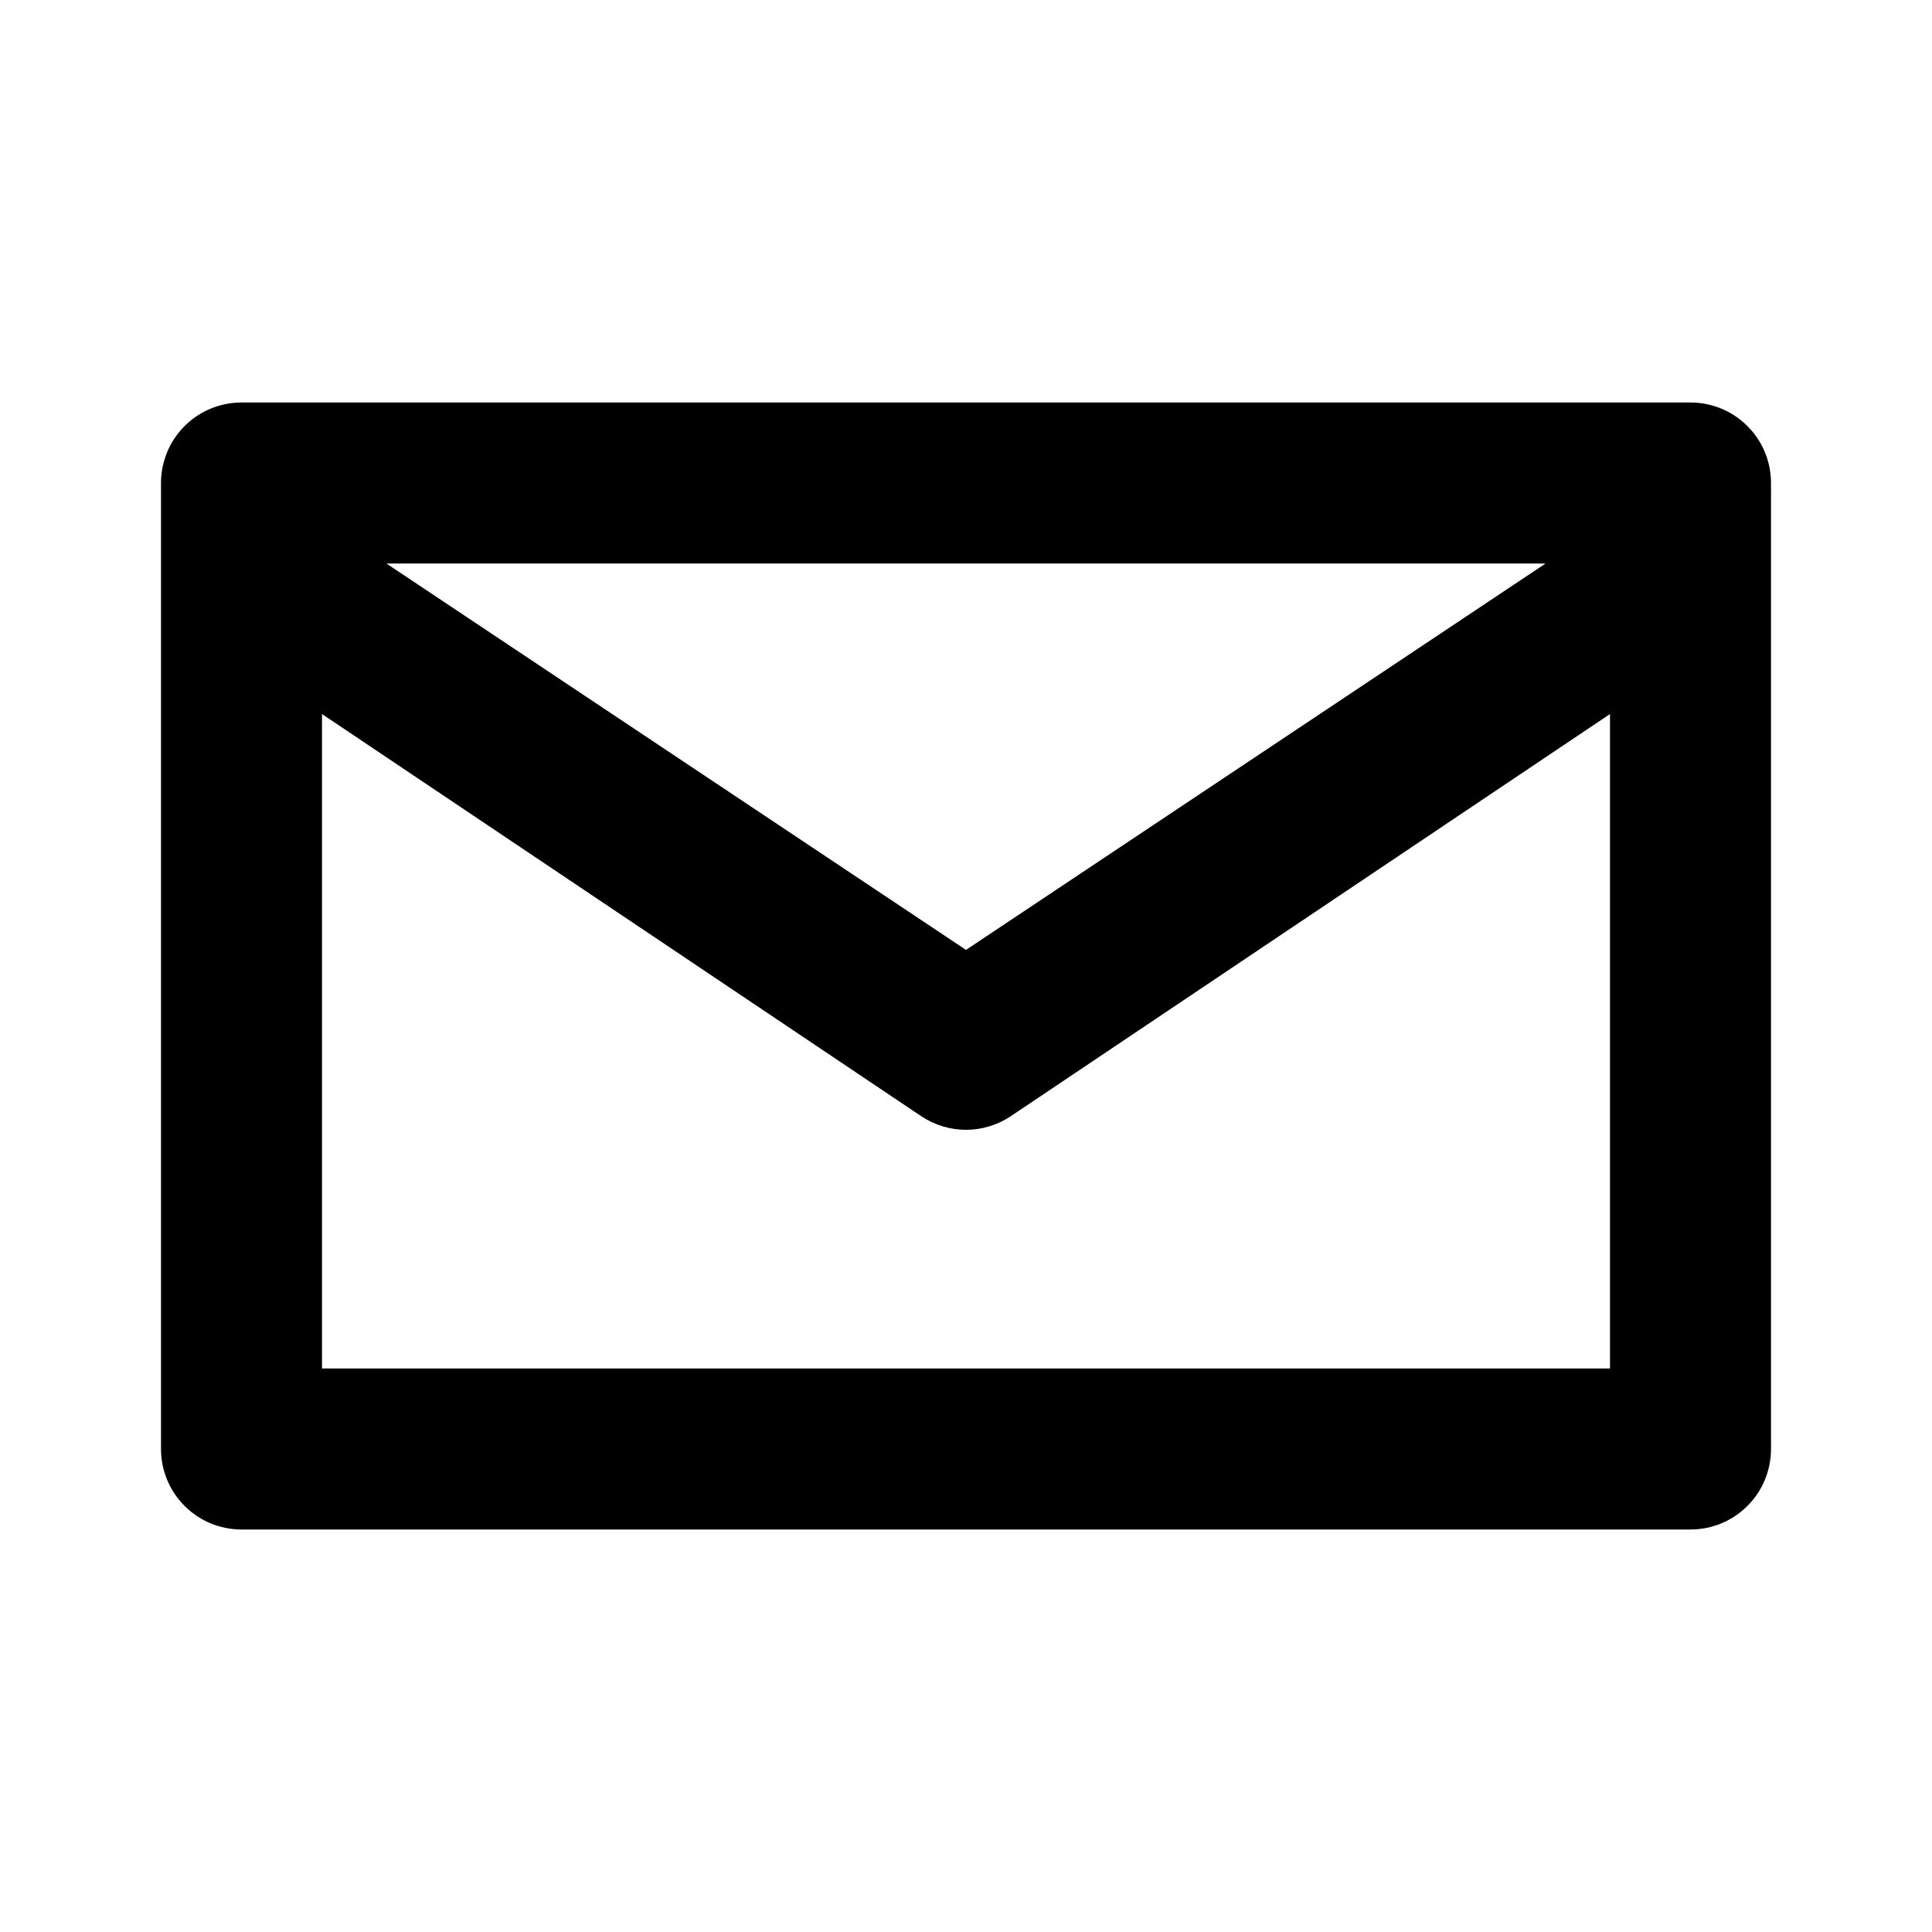 <svg width="24" height="24" viewBox="0 0 24 24" fill="currentColor" xmlns="http://www.w3.org/2000/svg">
<path d="M21 5H3C2.735 5 2.48 5.105 2.293 5.293C2.105 5.48 2 5.735 2 6V18C2 18.265 2.105 18.52 2.293 18.707C2.48 18.895 2.735 19 3 19H21C21.265 19 21.52 18.895 21.707 18.707C21.895 18.52 22 18.265 22 18V6C22 5.735 21.895 5.48 21.707 5.293C21.52 5.105 21.265 5 21 5ZM19.2 7L12 11.8L4.8 7H19.2ZM4 17V8.87L11.45 13.87C11.613 13.977 11.805 14.035 12 14.035C12.195 14.035 12.387 13.977 12.55 13.87L20 8.87V17H4Z" fill="currentColor"/>
</svg>
